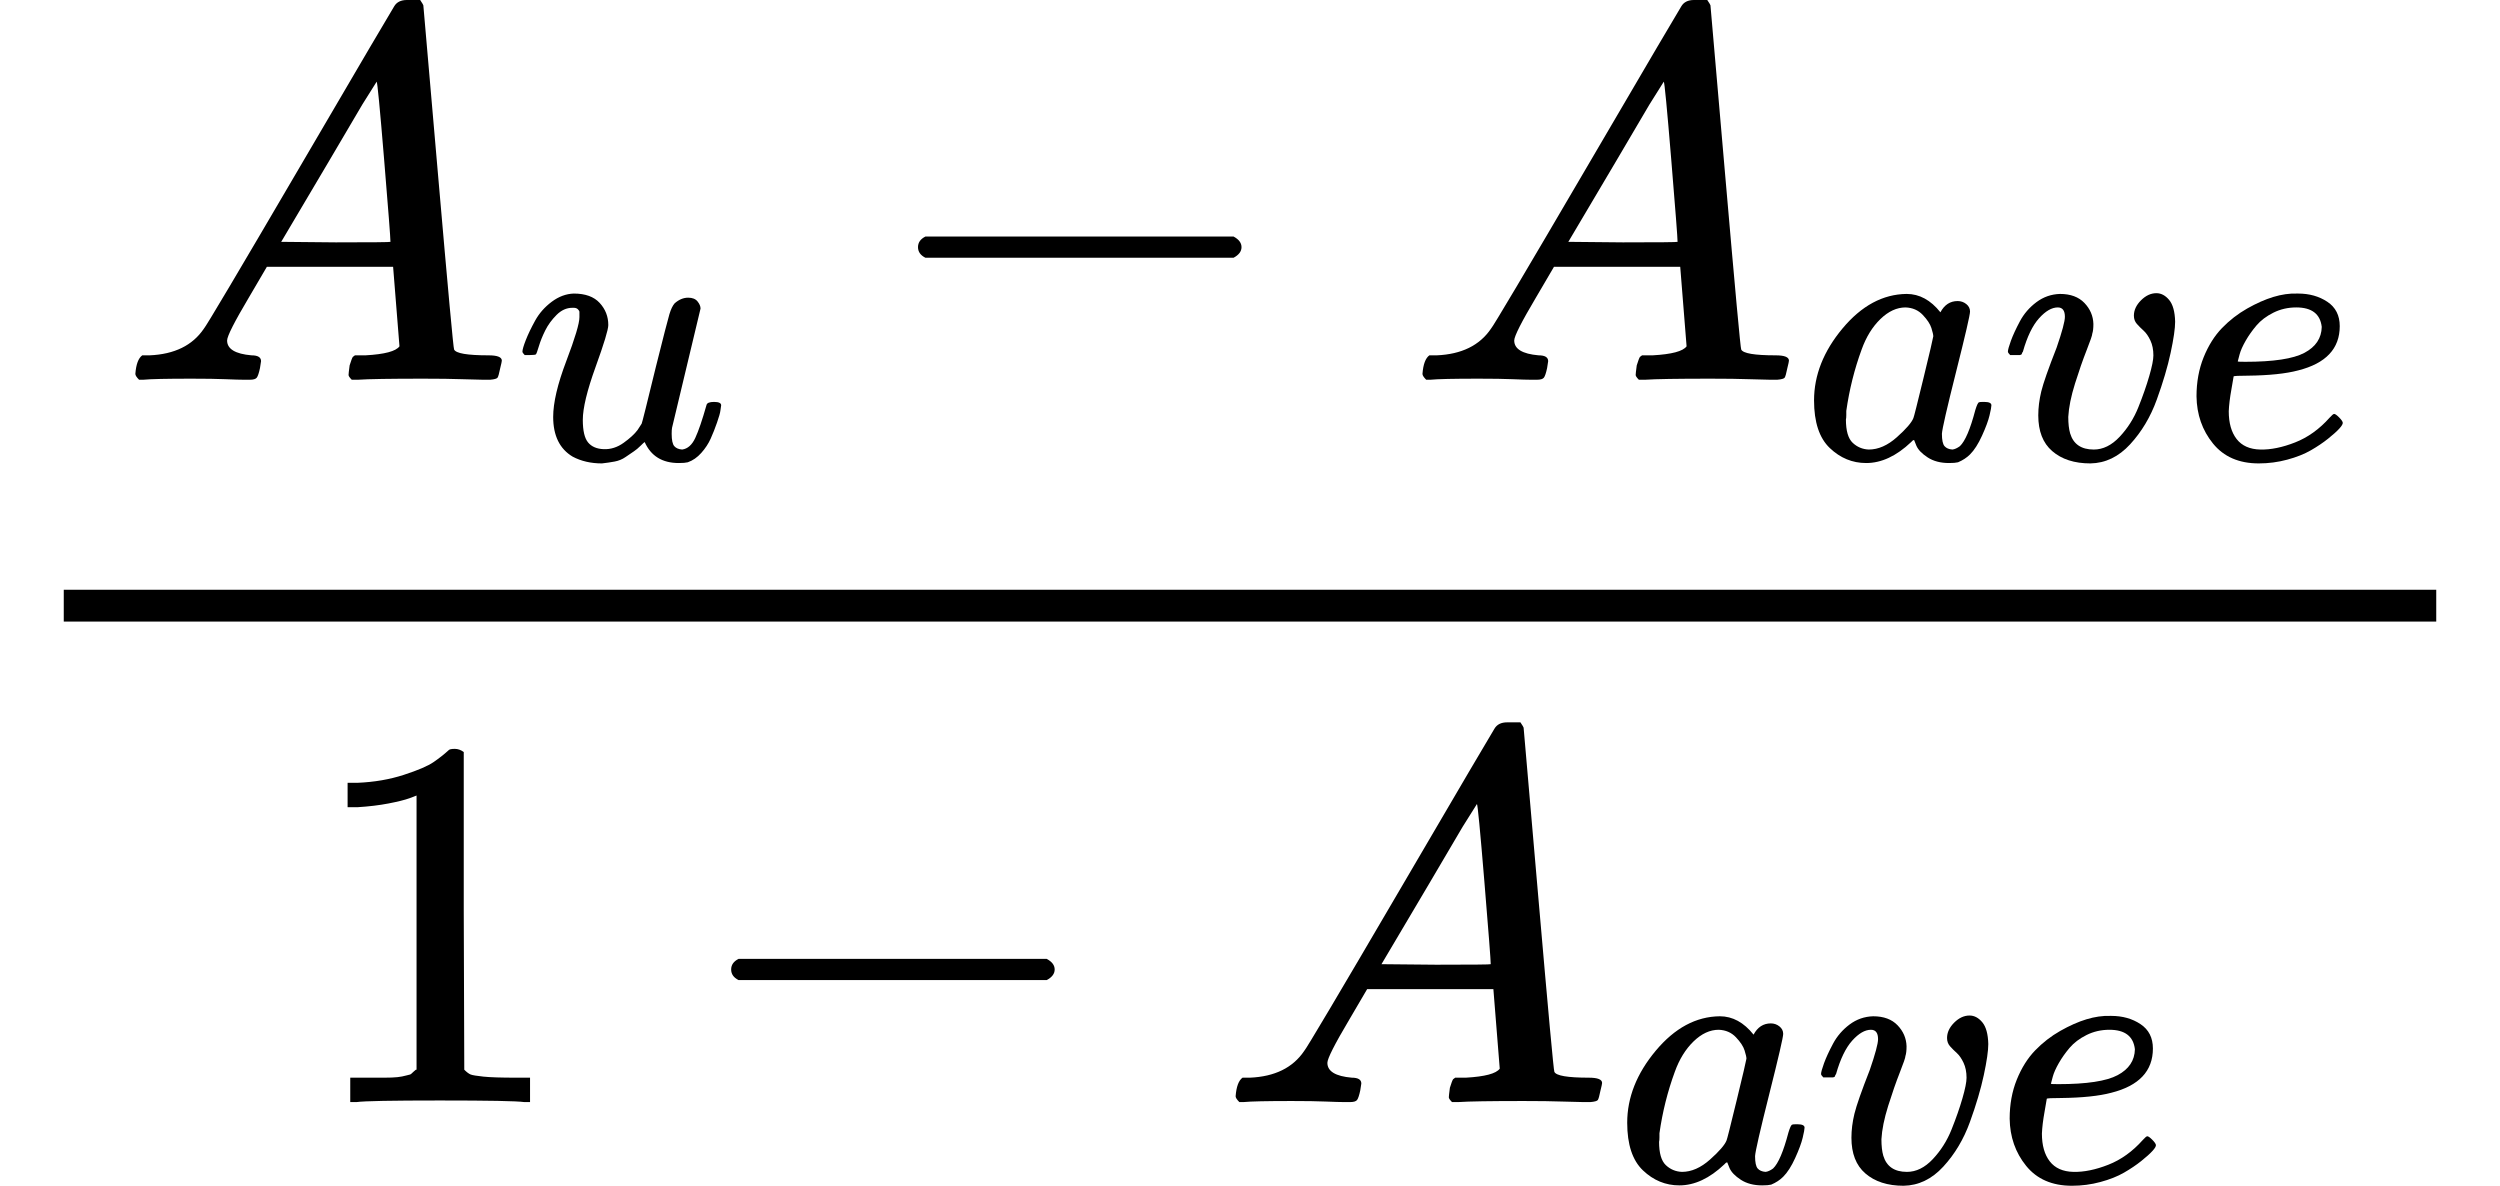 <?xml version="1.0" encoding="UTF-8" standalone="no" ?>
<svg xmlns="http://www.w3.org/2000/svg" width="85.312px" height="40.464px" viewBox="0 -1392 4713.4 2235.8"
     xmlns:xlink="http://www.w3.org/1999/xlink" style="">
  <defs>
    <path id="MJX-18-TEX-I-41"
          d="M208 74Q208 50 254 46Q272 46 272 35Q272 34 270 22Q267 8 264 4T251 0Q249 0 239 0T205 1T141 2Q70 2 50 0H42Q35 7 35 11Q37 38 48 46H62Q132 49 164 96Q170 102 345 401T523 704Q530 716 547 716H555H572Q578 707 578 706L606 383Q634 60 636 57Q641 46 701 46Q726 46 726 36Q726 34 723 22Q720 7 718 4T704 0Q701 0 690 0T651 1T578 2Q484 2 455 0H443Q437 6 437 9T439 27Q443 40 445 43L449 46H469Q523 49 533 63L521 213H283L249 155Q208 86 208 74ZM516 260Q516 271 504 416T490 562L463 519Q447 492 400 412L310 260L413 259Q516 259 516 260Z"></path>
    <path id="MJX-18-TEX-I-75"
          d="M21 287Q21 295 30 318T55 370T99 420T158 442Q204 442 227 417T250 358Q250 340 216 246T182 105Q182 62 196 45T238 27T291 44T328 78L339 95Q341 99 377 247Q407 367 413 387T427 416Q444 431 463 431Q480 431 488 421T496 402L420 84Q419 79 419 68Q419 43 426 35T447 26Q469 29 482 57T512 145Q514 153 532 153Q551 153 551 144Q550 139 549 130T540 98T523 55T498 17T462 -8Q454 -10 438 -10Q372 -10 347 46Q345 45 336 36T318 21T296 6T267 -6T233 -11Q189 -11 155 7Q103 38 103 113Q103 170 138 262T173 379Q173 380 173 381Q173 390 173 393T169 400T158 404H154Q131 404 112 385T82 344T65 302T57 280Q55 278 41 278H27Q21 284 21 287Z"></path>
    <path id="MJX-18-TEX-N-2212" d="M84 237T84 250T98 270H679Q694 262 694 250T679 230H98Q84 237 84 250Z"></path>
    <path id="MJX-18-TEX-I-61"
          d="M33 157Q33 258 109 349T280 441Q331 441 370 392Q386 422 416 422Q429 422 439 414T449 394Q449 381 412 234T374 68Q374 43 381 35T402 26Q411 27 422 35Q443 55 463 131Q469 151 473 152Q475 153 483 153H487Q506 153 506 144Q506 138 501 117T481 63T449 13Q436 0 417 -8Q409 -10 393 -10Q359 -10 336 5T306 36L300 51Q299 52 296 50Q294 48 292 46Q233 -10 172 -10Q117 -10 75 30T33 157ZM351 328Q351 334 346 350T323 385T277 405Q242 405 210 374T160 293Q131 214 119 129Q119 126 119 118T118 106Q118 61 136 44T179 26Q217 26 254 59T298 110Q300 114 325 217T351 328Z"></path>
    <path id="MJX-18-TEX-I-76"
          d="M173 380Q173 405 154 405Q130 405 104 376T61 287Q60 286 59 284T58 281T56 279T53 278T49 278T41 278H27Q21 284 21 287Q21 294 29 316T53 368T97 419T160 441Q202 441 225 417T249 361Q249 344 246 335Q246 329 231 291T200 202T182 113Q182 86 187 69Q200 26 250 26Q287 26 319 60T369 139T398 222T409 277Q409 300 401 317T383 343T365 361T357 383Q357 405 376 424T417 443Q436 443 451 425T467 367Q467 340 455 284T418 159T347 40T241 -11Q177 -11 139 22Q102 54 102 117Q102 148 110 181T151 298Q173 362 173 380Z"></path>
    <path id="MJX-18-TEX-I-65"
          d="M39 168Q39 225 58 272T107 350T174 402T244 433T307 442H310Q355 442 388 420T421 355Q421 265 310 237Q261 224 176 223Q139 223 138 221Q138 219 132 186T125 128Q125 81 146 54T209 26T302 45T394 111Q403 121 406 121Q410 121 419 112T429 98T420 82T390 55T344 24T281 -1T205 -11Q126 -11 83 42T39 168ZM373 353Q367 405 305 405Q272 405 244 391T199 357T170 316T154 280T149 261Q149 260 169 260Q282 260 327 284T373 353Z"></path>
    <path id="MJX-18-TEX-N-31"
          d="M213 578L200 573Q186 568 160 563T102 556H83V602H102Q149 604 189 617T245 641T273 663Q275 666 285 666Q294 666 302 660V361L303 61Q310 54 315 52T339 48T401 46H427V0H416Q395 3 257 3Q121 3 100 0H88V46H114Q136 46 152 46T177 47T193 50T201 52T207 57T213 61V578Z"></path>
  </defs>
  <g stroke="currentColor" fill="currentColor" stroke-width="0" transform="matrix(1 0 0 -1 0 0)">
    <g data-mml-node="math">
      <g data-mml-node="mfrac">
        <g data-mml-node="mrow" transform="translate(220, 676)">
          <g data-mml-node="msub">
            <g data-mml-node="mi">
              <use xlink:href="#MJX-18-TEX-I-41"></use>
            </g>
            <g data-mml-node="mi" transform="translate(750, -150) scale(0.707)">
              <use xlink:href="#MJX-18-TEX-I-75"></use>
            </g>
          </g>
          <g data-mml-node="mo" transform="translate(1426.7, 0)">
            <use xlink:href="#MJX-18-TEX-N-2212"></use>
          </g>
          <g data-mml-node="msub" transform="translate(2426.9, 0)">
            <g data-mml-node="mi">
              <use xlink:href="#MJX-18-TEX-I-41"></use>
            </g>
            <g data-mml-node="TeXAtom" transform="translate(750, -150) scale(0.707)">
              <g data-mml-node="mi">
                <use xlink:href="#MJX-18-TEX-I-61"></use>
              </g>
              <g data-mml-node="mi" transform="translate(529, 0)">
                <use xlink:href="#MJX-18-TEX-I-76"></use>
              </g>
              <g data-mml-node="mi" transform="translate(1014, 0)">
                <use xlink:href="#MJX-18-TEX-I-65"></use>
              </g>
            </g>
          </g>
        </g>
        <g data-mml-node="mrow" transform="translate(572.2, -686)">
          <g data-mml-node="mn">
            <use xlink:href="#MJX-18-TEX-N-31"></use>
          </g>
          <g data-mml-node="mo" transform="translate(722.2, 0)">
            <use xlink:href="#MJX-18-TEX-N-2212"></use>
          </g>
          <g data-mml-node="msub" transform="translate(1722.4, 0)">
            <g data-mml-node="mi">
              <use xlink:href="#MJX-18-TEX-I-41"></use>
            </g>
            <g data-mml-node="TeXAtom" transform="translate(750, -150) scale(0.707)">
              <g data-mml-node="mi">
                <use xlink:href="#MJX-18-TEX-I-61"></use>
              </g>
              <g data-mml-node="mi" transform="translate(529, 0)">
                <use xlink:href="#MJX-18-TEX-I-76"></use>
              </g>
              <g data-mml-node="mi" transform="translate(1014, 0)">
                <use xlink:href="#MJX-18-TEX-I-65"></use>
              </g>
            </g>
          </g>
        </g>
        <rect width="4473.4" height="60" x="120" y="220"></rect>
      </g>
    </g>
  </g>
</svg>
